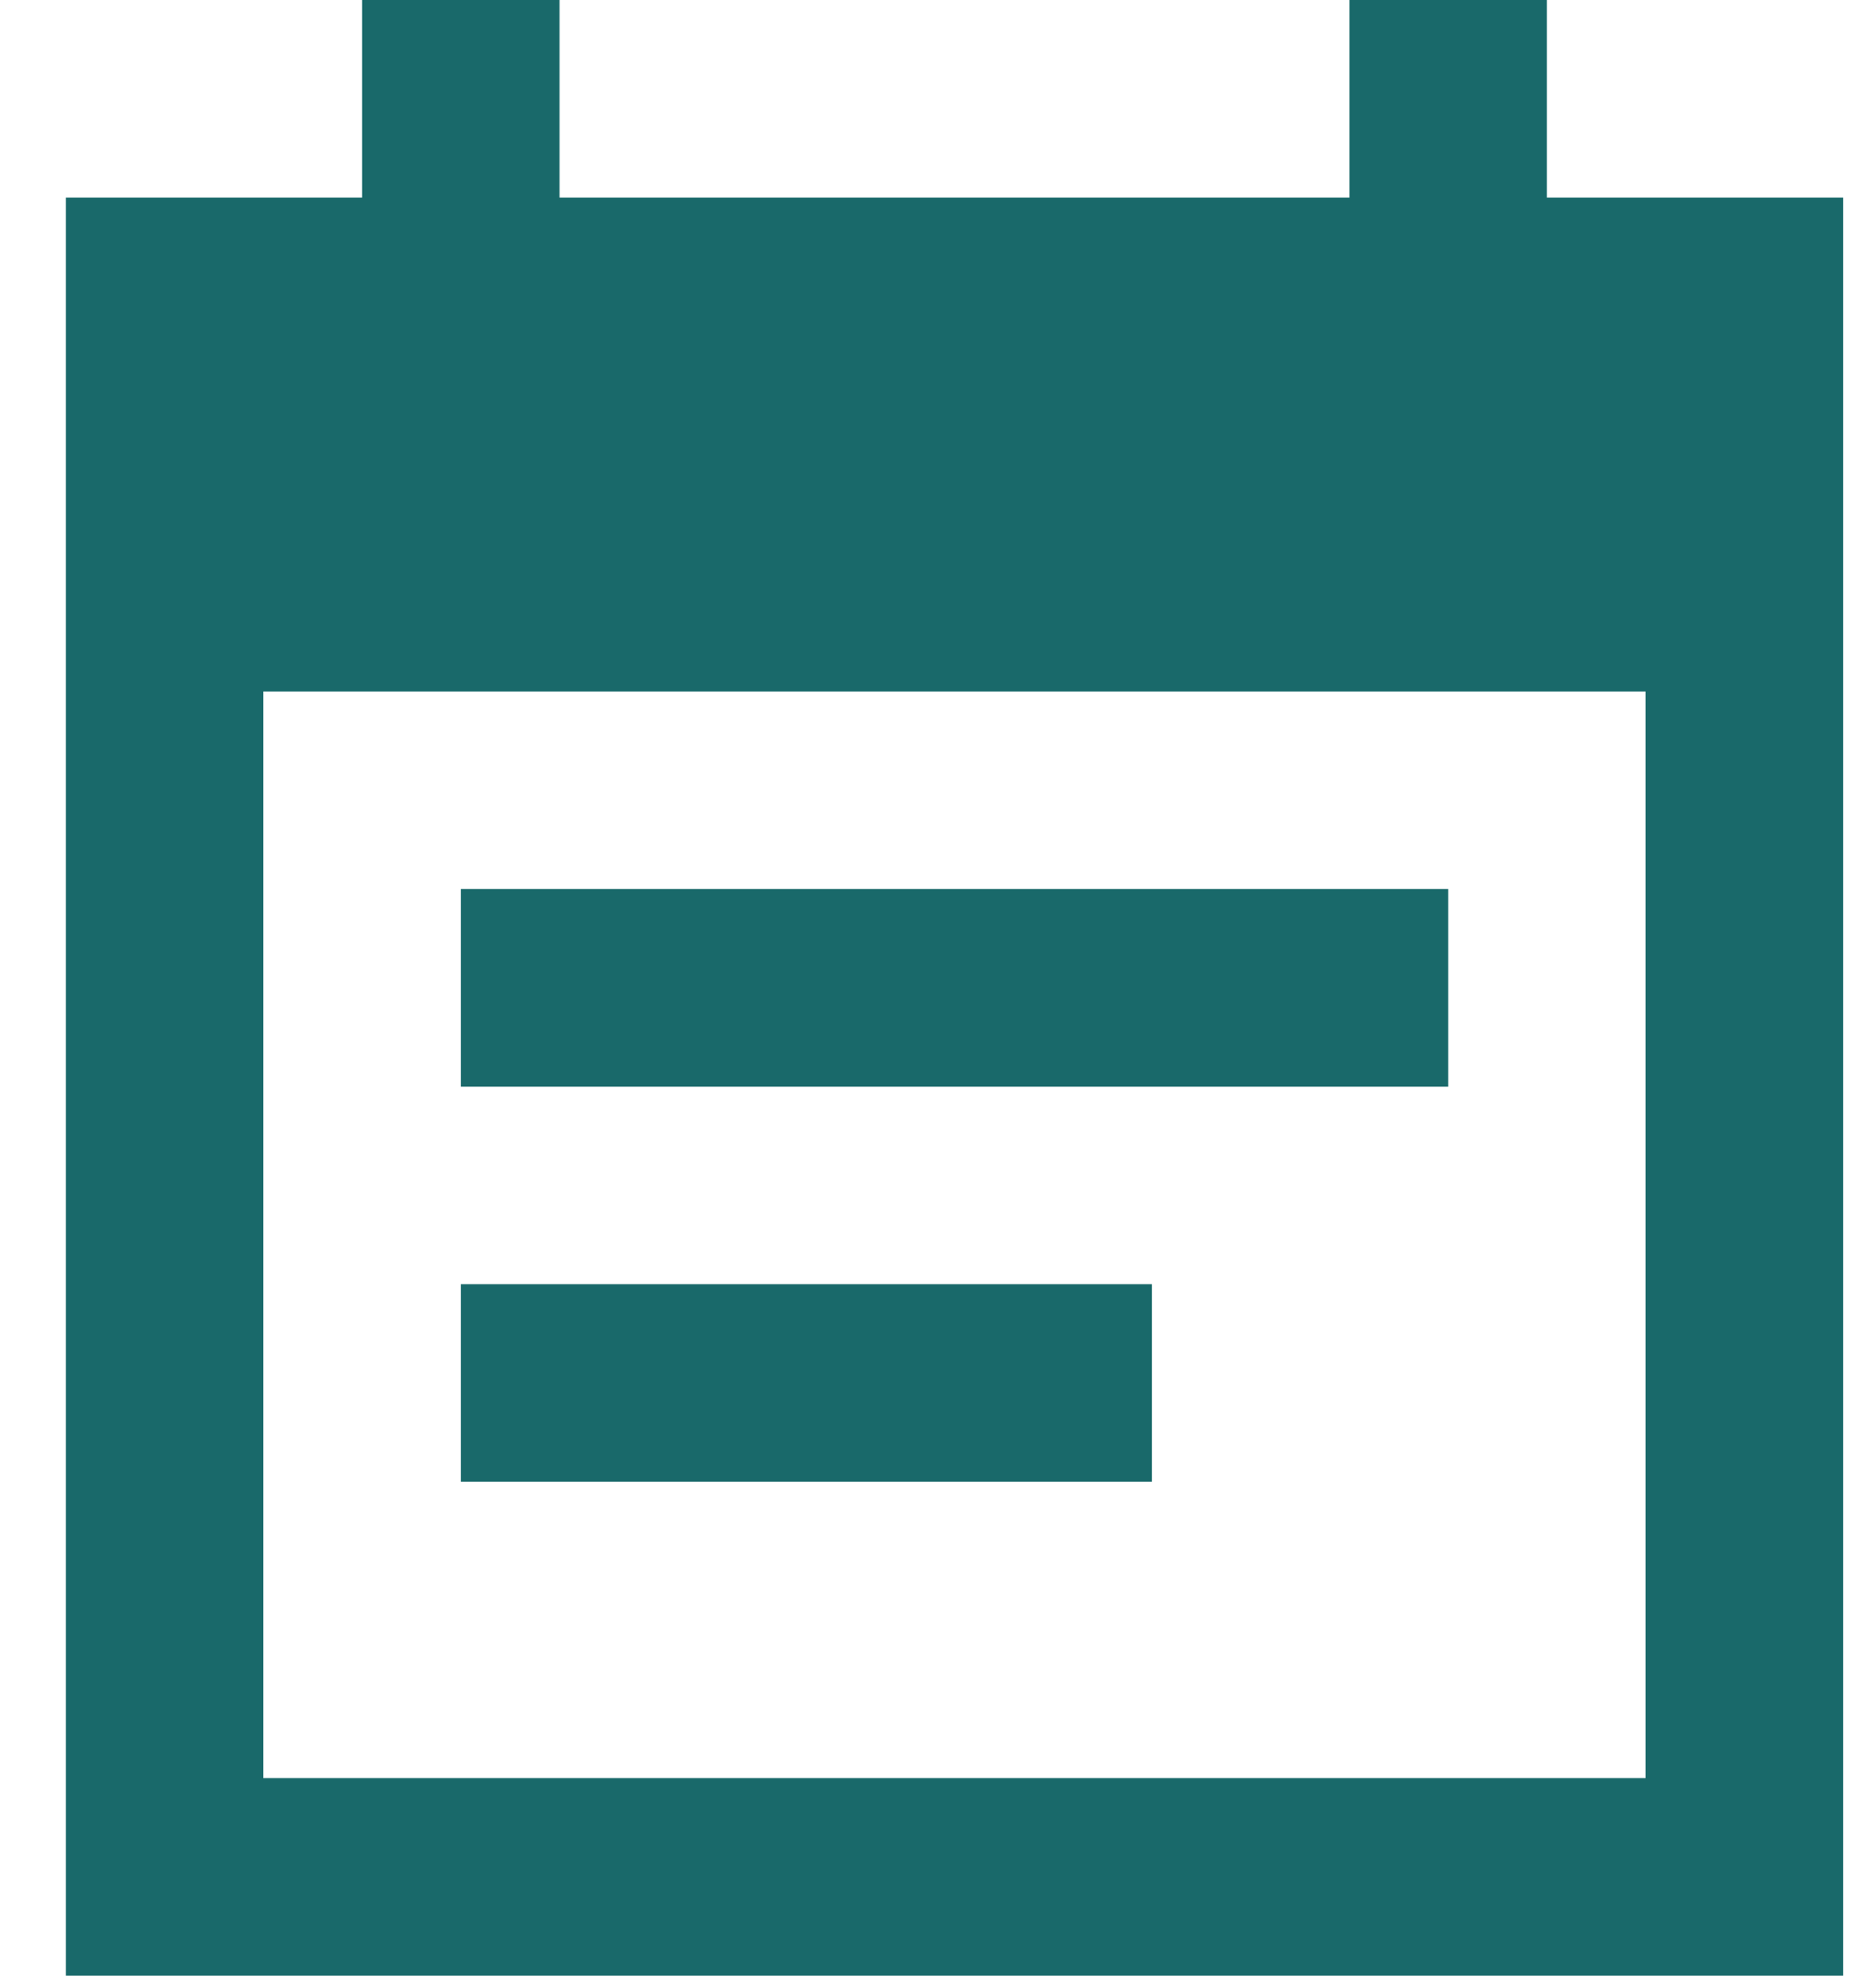 <svg width="19" height="20" viewBox="0 0 19 20" fill="none" xmlns="http://www.w3.org/2000/svg">
<path d="M14.667 9H4.667V11H14.667V9ZM18.667 2H15.667V0H13.667V2H5.667V0H3.667V2H0.667V20H18.667V2ZM16.667 18H2.667V7H16.667V18ZM11.667 13H4.667V15H11.667V13Z" fill="#19696A"/>
</svg>
